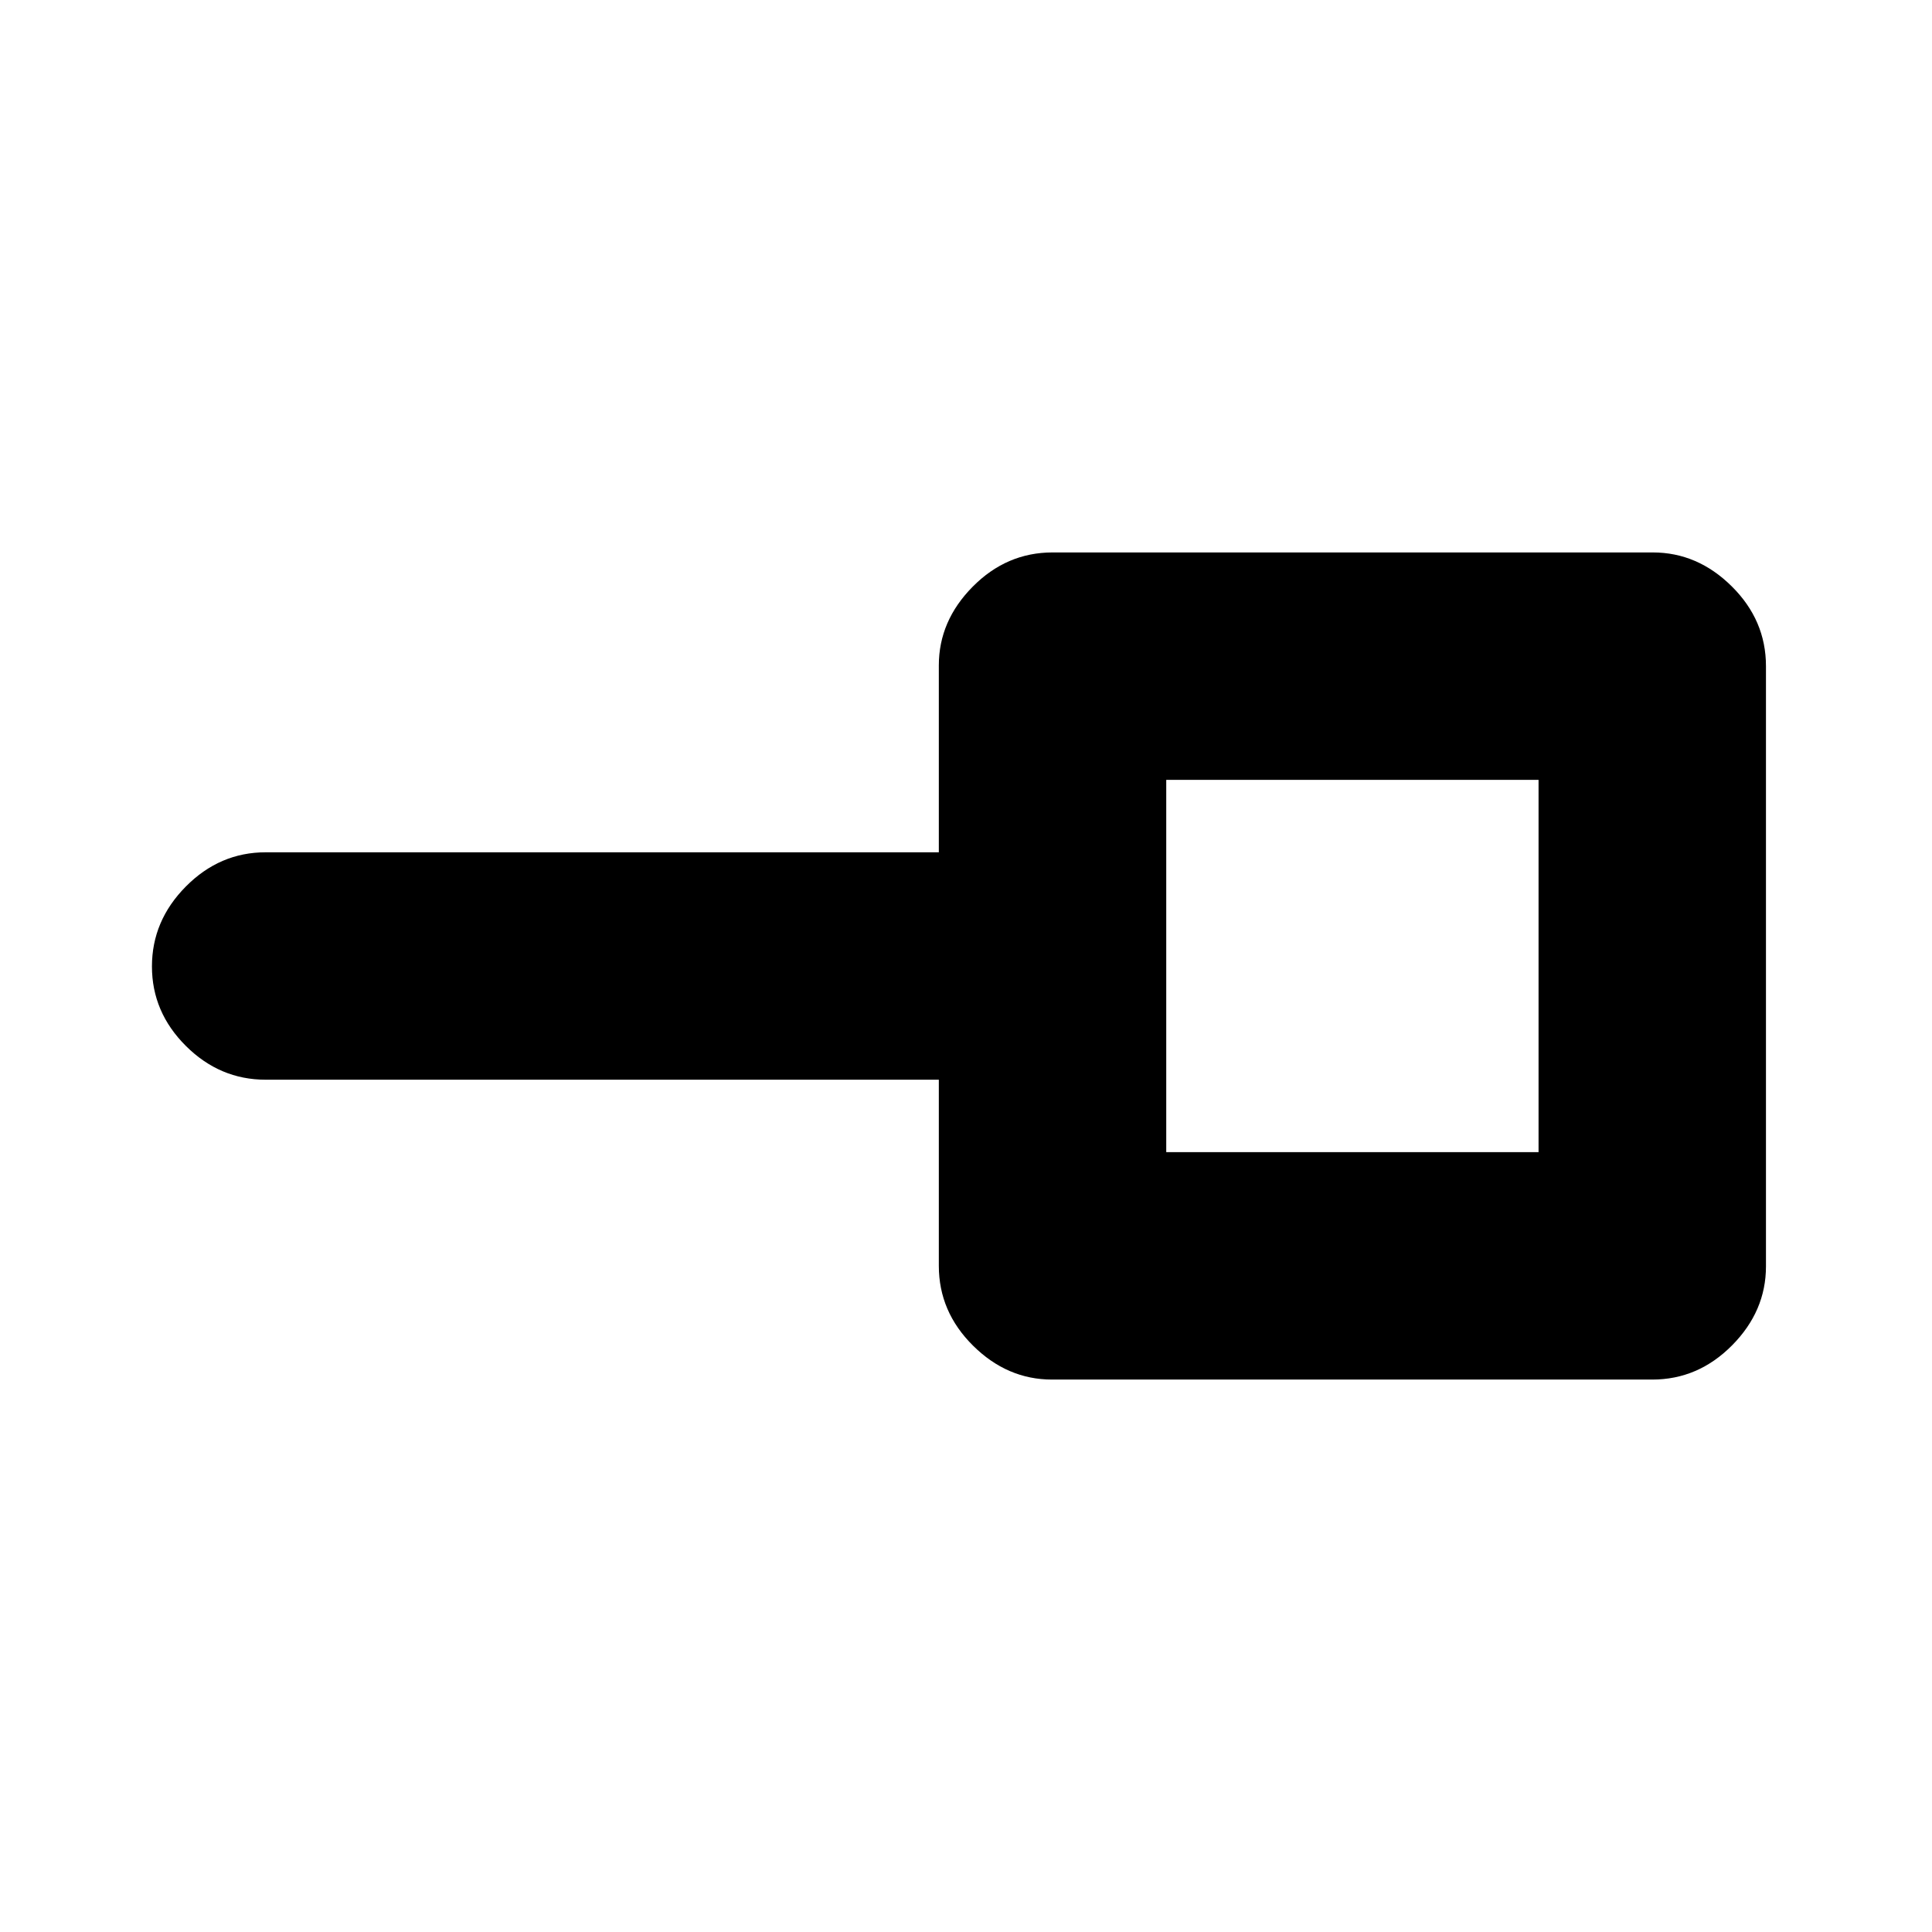 <svg xmlns="http://www.w3.org/2000/svg" height="20" viewBox="0 -960 960 960" width="20"><path d="M579.5-387.5h185v-185h-185v185Zm-56.75 113q-22.25 0-39.25-16.85t-17-39.65v-92.5H132q-22.8 0-39.65-16.79-16.85-16.79-16.85-39.5t16.85-39.71q16.85-17 39.65-17h334.5v-92.88q0-22.12 16.85-39.12 16.85-17 39.65-17h298.25q22.25 0 39.25 16.85t17 39.65v298.25q0 22.25-16.85 39.25t-39.65 17H522.75ZM672-480Z"/></svg>